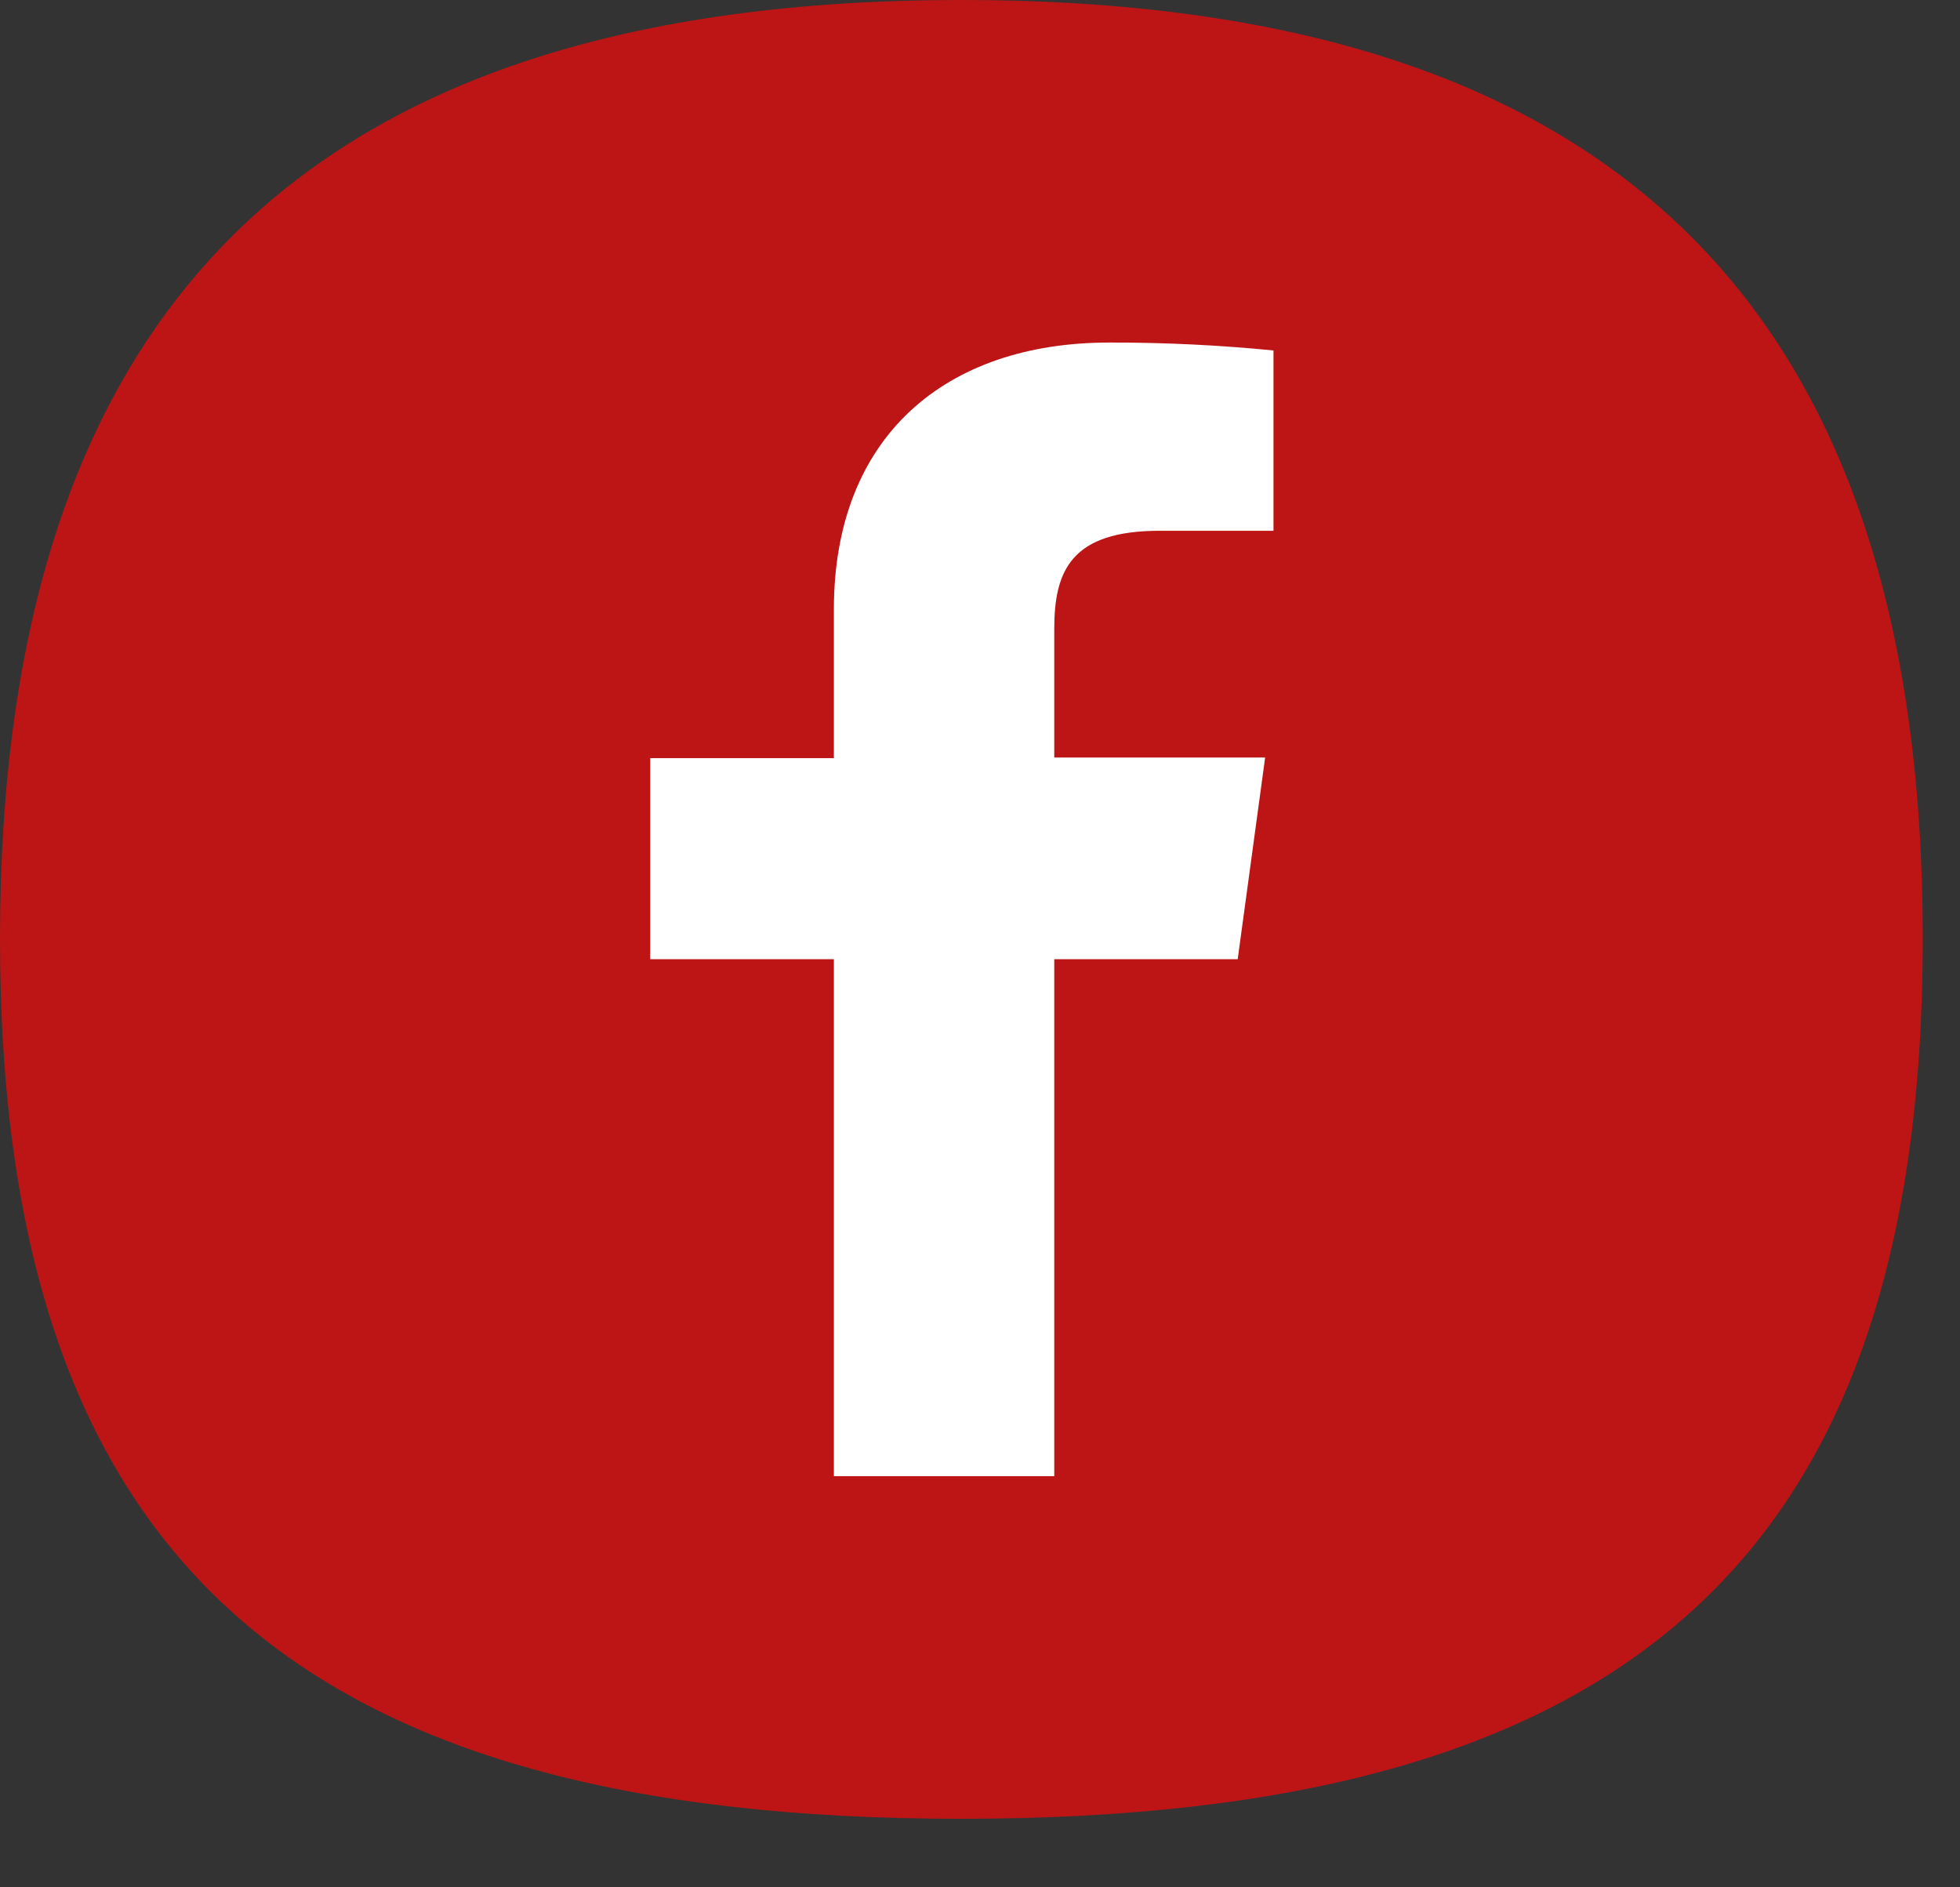<svg width="27" height="26" viewBox="0 0 27 26" fill="none" xmlns="http://www.w3.org/2000/svg">
<rect x="0" y="0" width="27" height="26" fill="#333333" stroke="none"/>
<path d="M26.487 12.933C26.487 21.537 22.339 25.056 13.244 25.056C4.148 25.056 0 21.537 0 12.933C0 4.329 4.148 0 13.244 0C22.339 0 26.487 4.329 26.487 12.933Z" fill="#BD1515"/>
<path d="M14.523 20.336V13.214H17.05L17.428 10.436H14.523V8.663C14.523 7.86 14.758 7.312 15.977 7.312H17.543V4.828C16.791 4.754 16.036 4.717 15.28 4.719C13.024 4.719 11.487 6.013 11.487 8.396V10.444H8.957V13.214H11.487V20.336H14.523Z" fill="white"/>
</svg>
